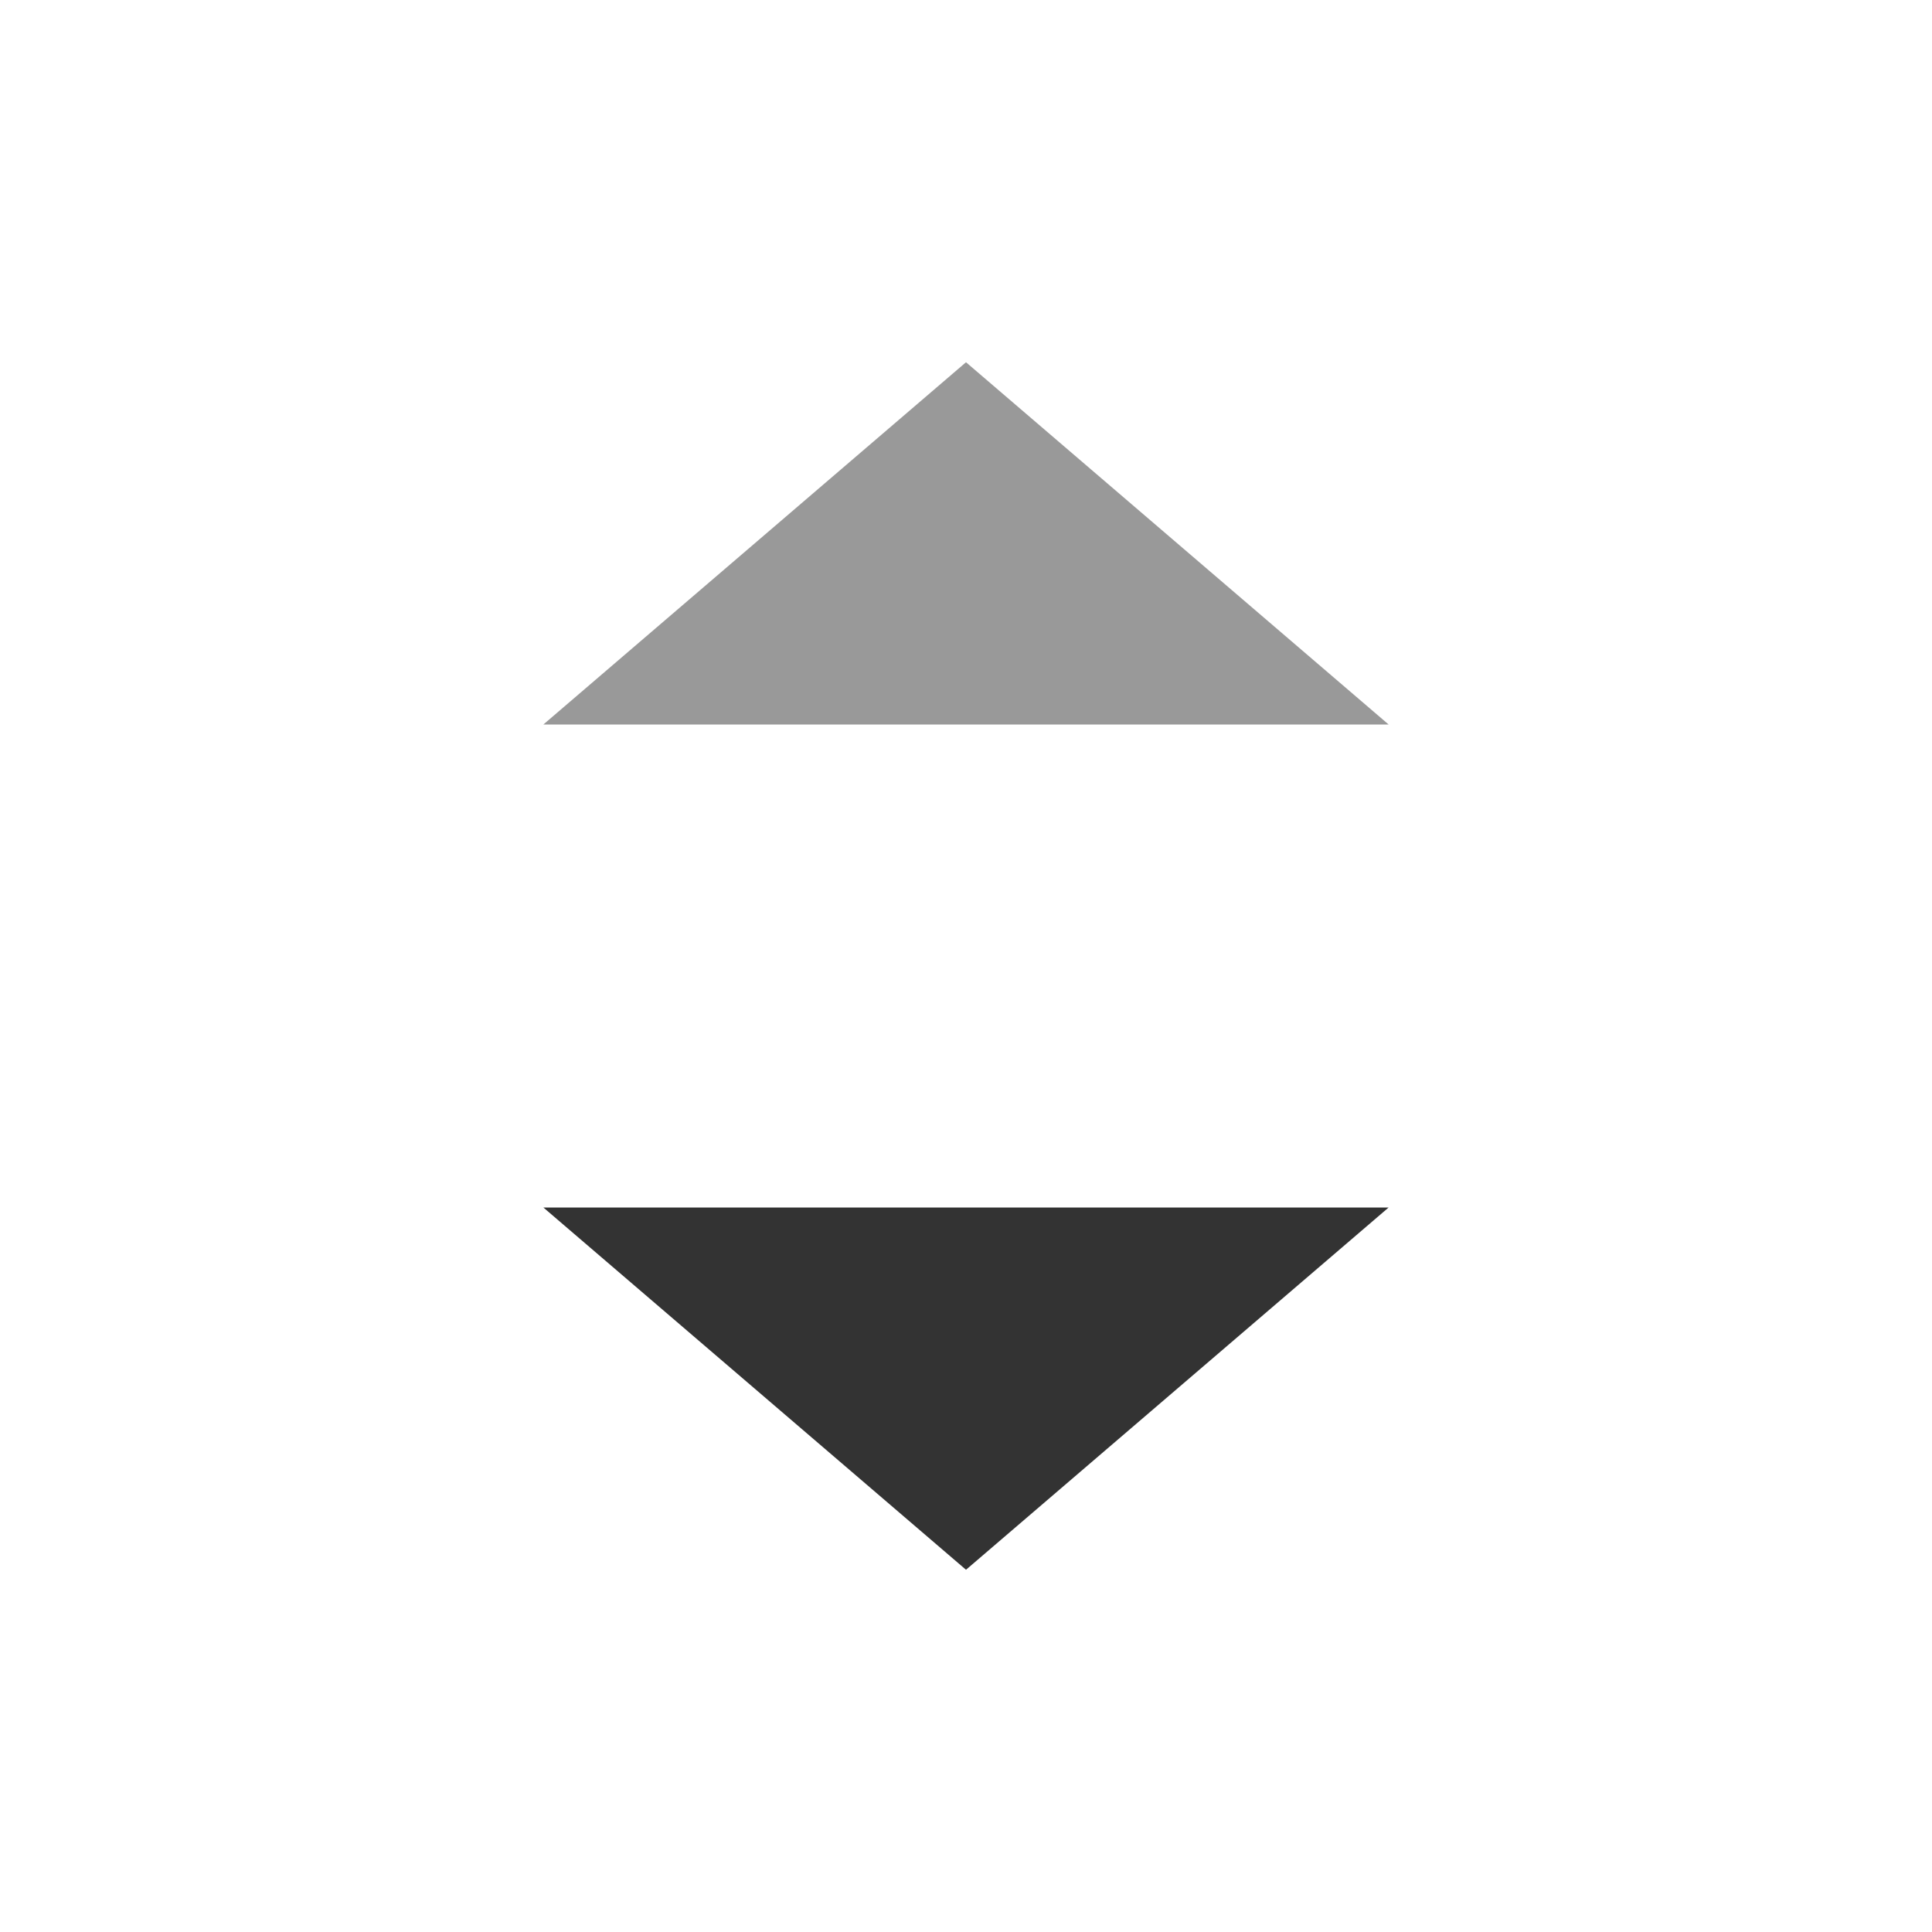 <svg xmlns="http://www.w3.org/2000/svg" width="16" height="16" viewBox="0 0 16 16"><defs><style>.a{fill:#d8d8d8;opacity:0;}.b{fill:#333;}.c{fill:#999;}</style></defs><g transform="translate(-547 -548)"><rect class="a" width="16" height="16" transform="translate(547 548)"/><path class="b" d="M3.5,0,7,3H0Z" transform="translate(558.5 561) rotate(180)"/><path class="c" d="M3.5,3,7,0H0Z" transform="translate(558.5 554) rotate(180)"/></g></svg>